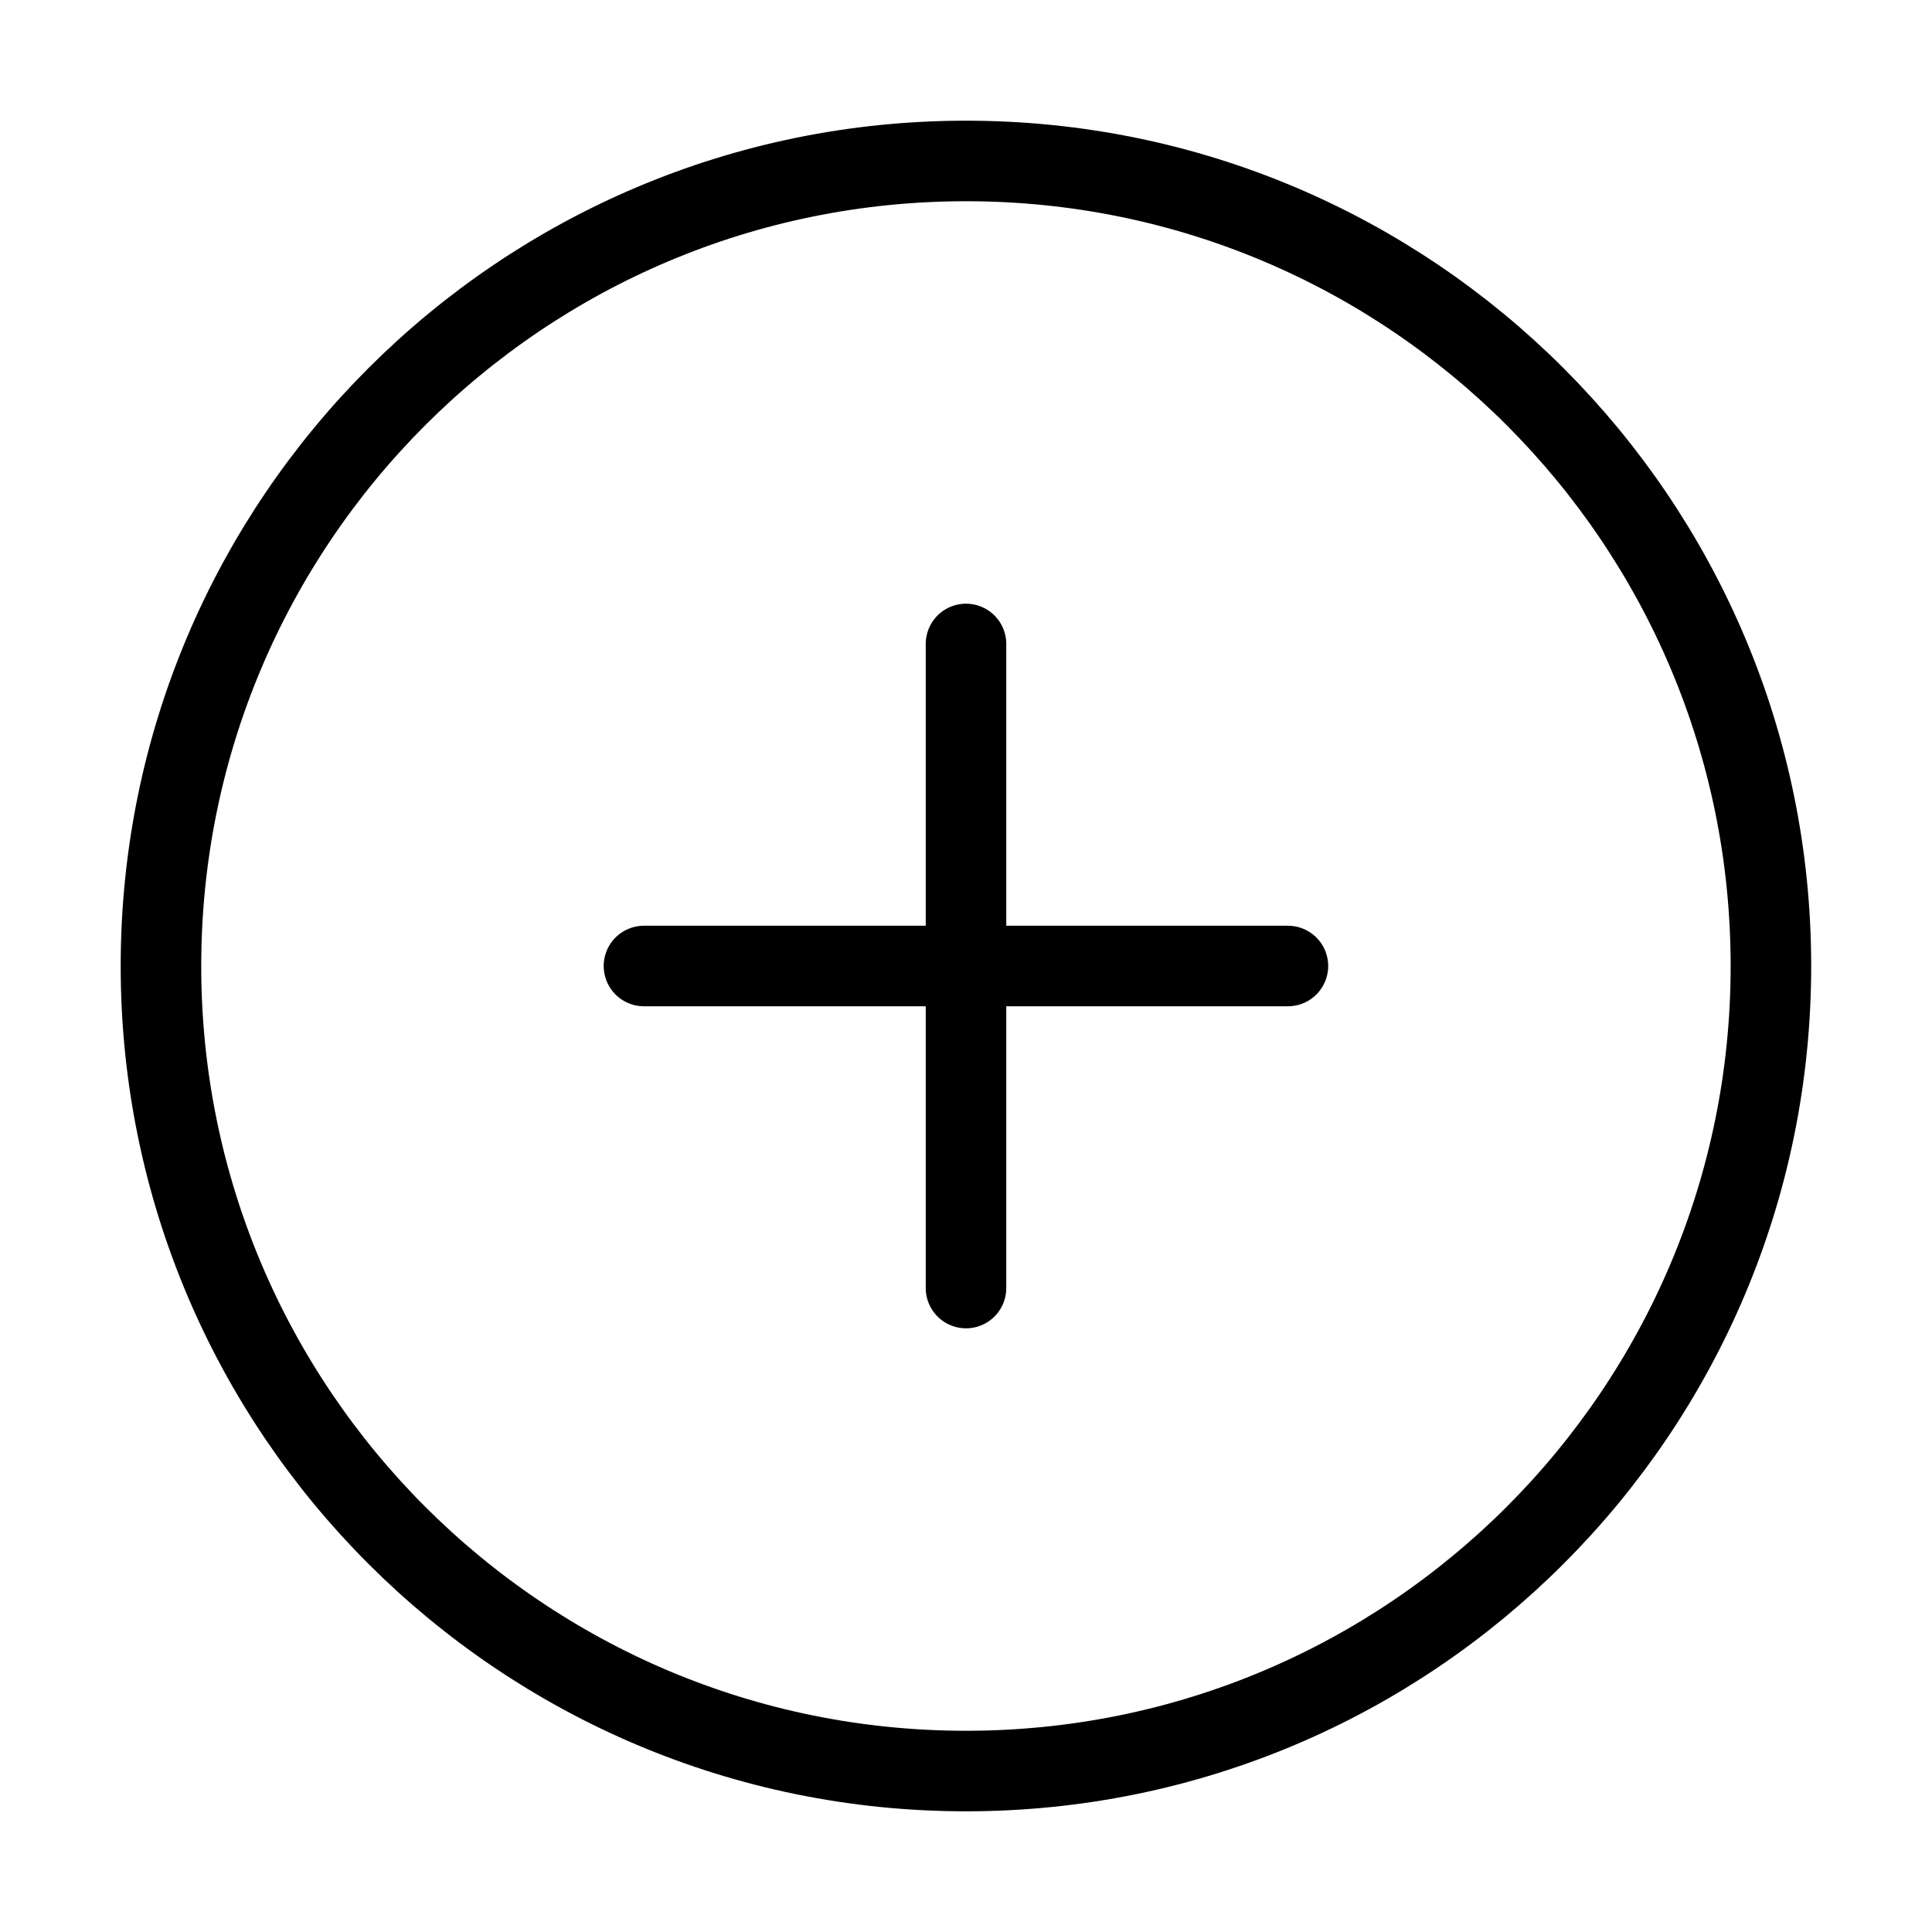 <svg width="16" height="16" viewBox="0 0 16 16" fill="none" xmlns="http://www.w3.org/2000/svg">
<path d="M8 14.667C11.682 14.667 14.666 11.682 14.666 8C14.666 4.318 11.682 1.333 8 1.333C4.318 1.333 1.333 4.318 1.333 8C1.333 11.682 4.318 14.667 8 14.667Z" stroke="black" stroke-width="0.667" stroke-linecap="round" stroke-linejoin="round"/>
<path d="M8 5.333V10.667" stroke="black" stroke-width="0.667" stroke-linecap="round" stroke-linejoin="round"/>
<path d="M5.333 8H10.666" stroke="black" stroke-width="0.667" stroke-linecap="round" stroke-linejoin="round"/>
</svg>
